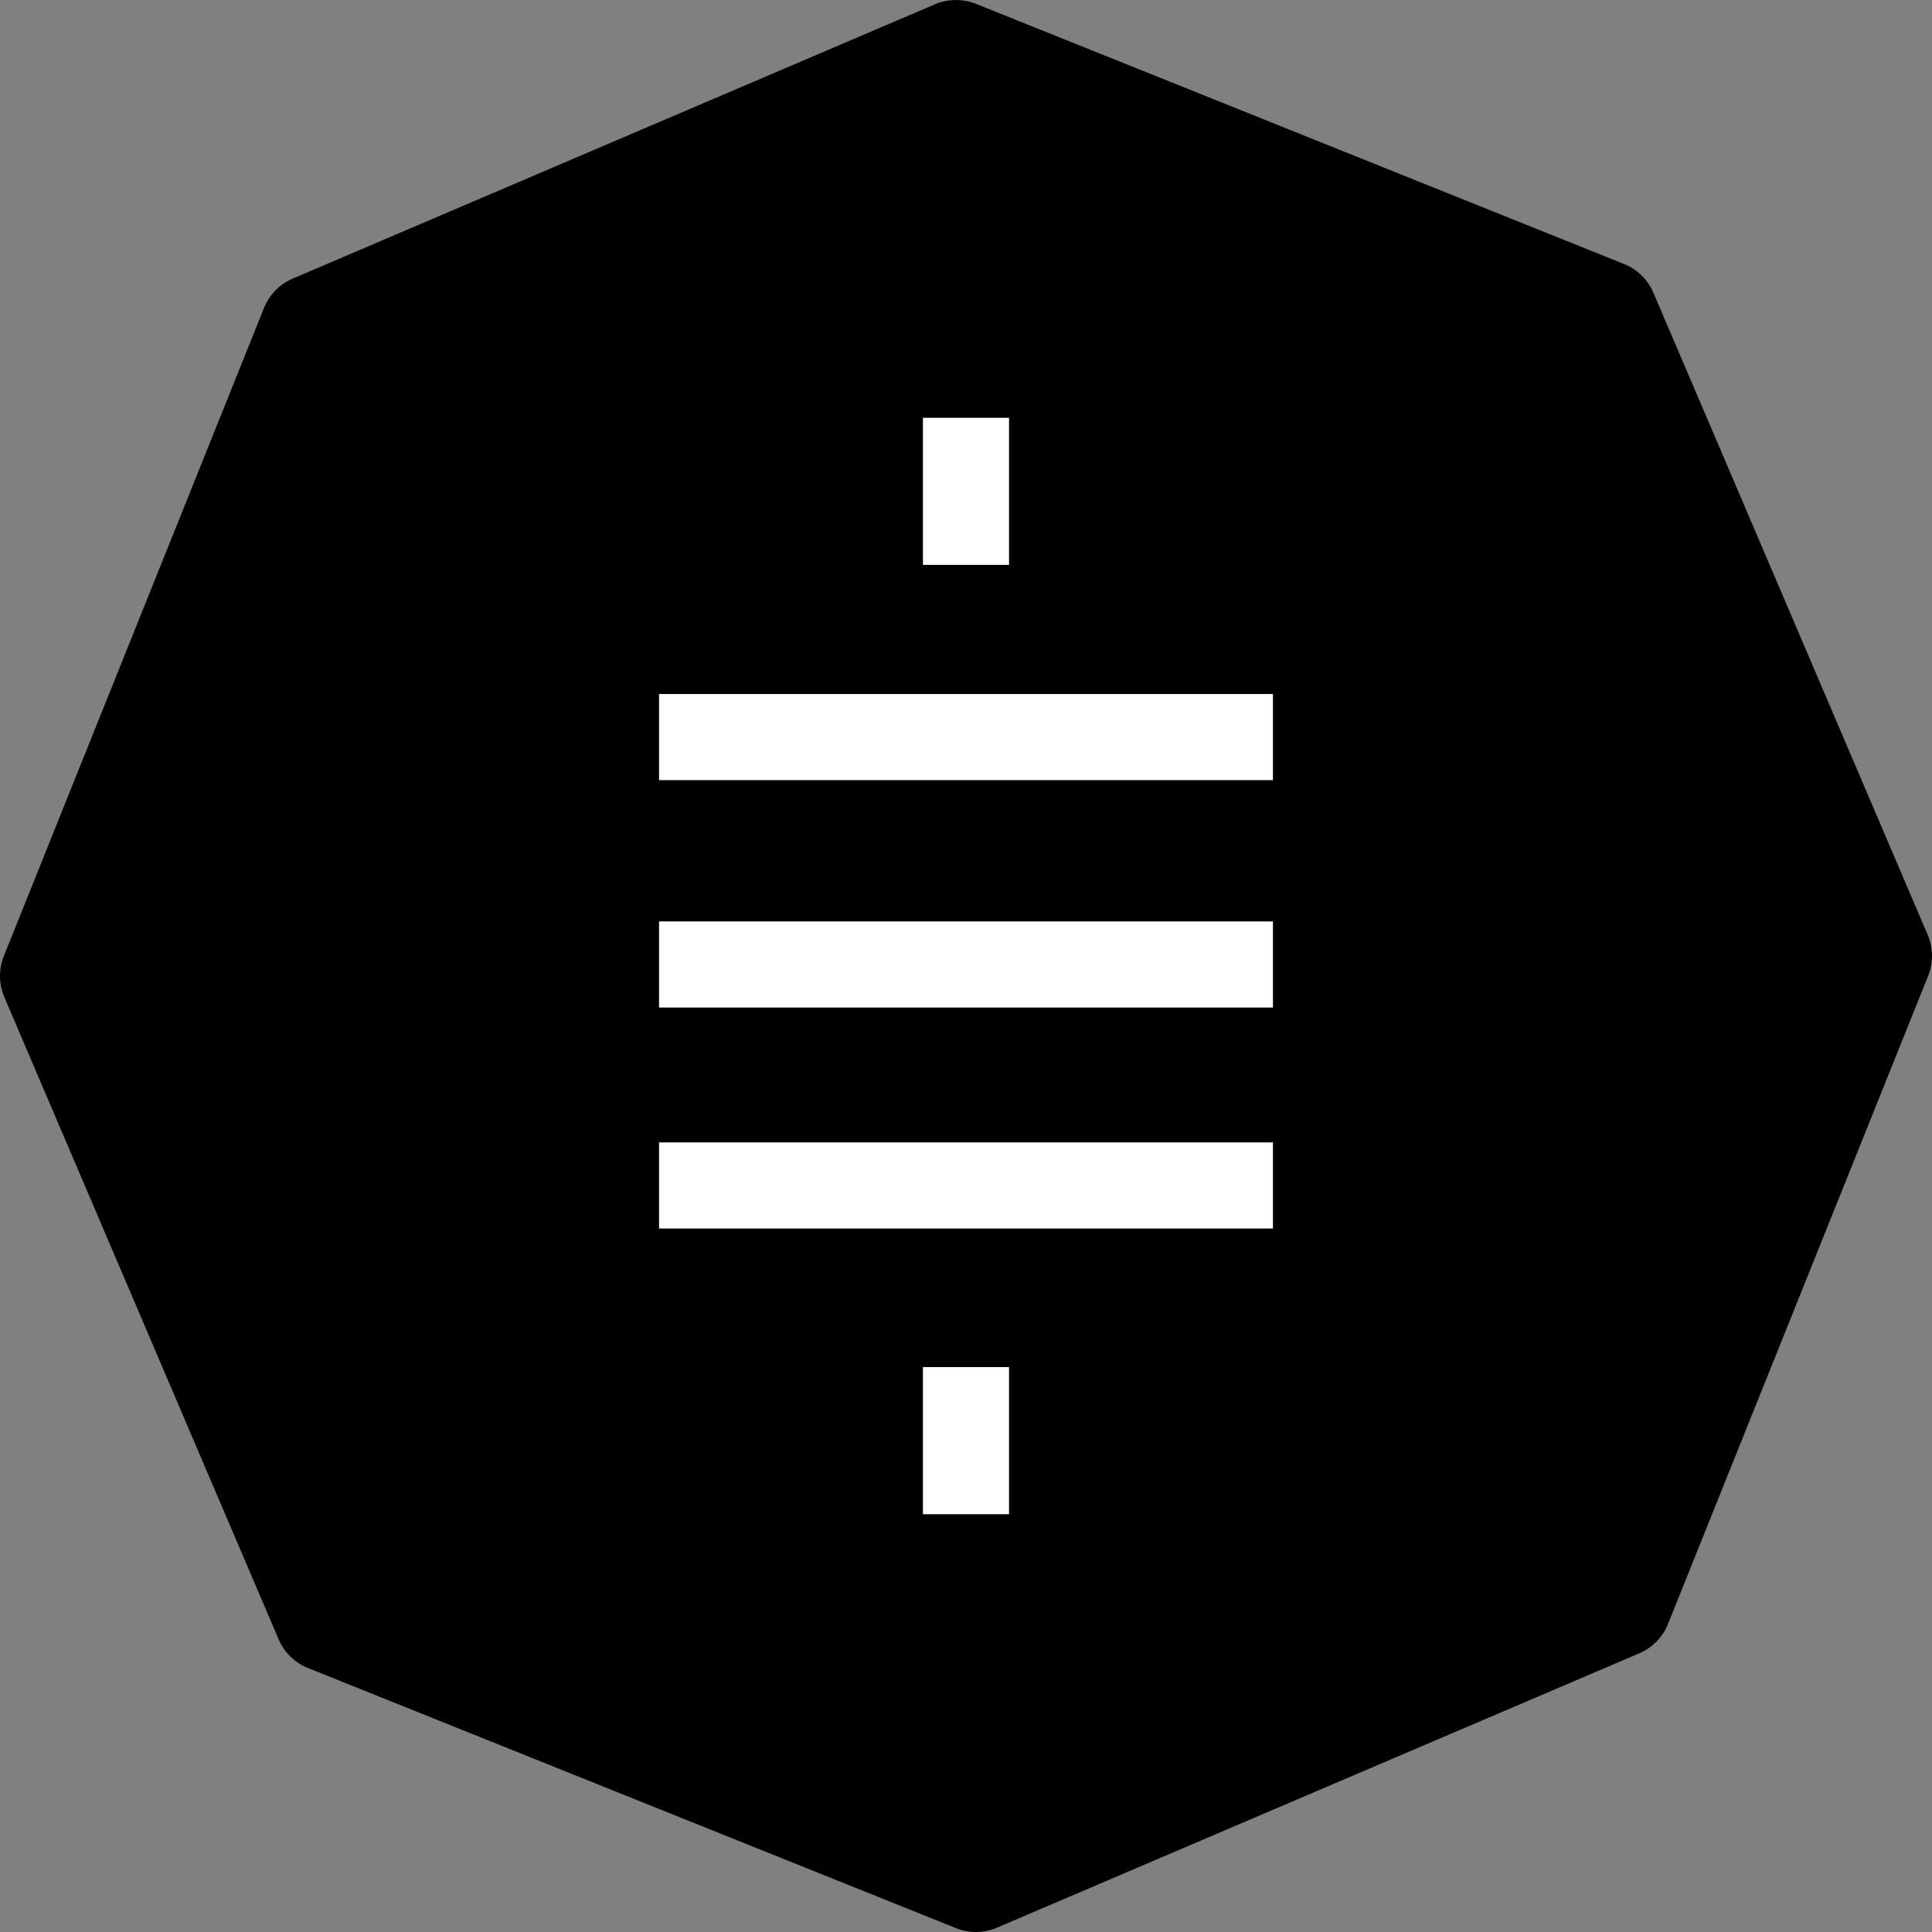 <?xml version="1.0" encoding="UTF-8" standalone="no"?><!DOCTYPE svg PUBLIC "-//W3C//DTD SVG 1.1//EN" "http://www.w3.org/Graphics/SVG/1.1/DTD/svg11.dtd"><svg width="100%" height="100%" viewBox="0 0 1080 1080" version="1.1" xmlns="http://www.w3.org/2000/svg" xmlns:xlink="http://www.w3.org/1999/xlink" xml:space="preserve" xmlns:serif="http://www.serif.com/" style="fill-rule:evenodd;clip-rule:evenodd;stroke-linejoin:round;stroke-miterlimit:2;"><rect x="0" y="0" width="1080" height="1080" fill="#808080" stroke="none"/><g id="Layer_x0020_1"><path d="M1077.57,522.525l-153.26,-358.79c-3.11,-7.4 -9.07,-13.2 -16.49,-16.17l-362.1,-145.37c-7.44,-2.97 -15.75,-2.92 -23.15,0.23l-358.84,153.27c-7.39,3.1 -13.19,9.05 -16.17,16.49l-145.35,362.1c-3.03,7.48 -2.93,15.75 0.22,23.14l153.27,358.85c3.1,7.38 9.05,13.19 16.49,16.17l362.1,145.35c3.43,1.39 7.13,2.13 10.79,2.19l0.92,0c3.89,-0.06 7.76,-0.85 11.47,-2.47l358.8,-153.26c7.39,-3.11 13.2,-9.06 16.17,-16.49l145.36,-362.1c3.01,-7.48 2.93,-15.75 -0.23,-23.14Z" style="fill-rule:nonzero;"/><g><rect x="515.927" y="233.542" width="48.13" height="82.229" style="fill:#fff;"/><rect x="515.927" y="764.227" width="48.13" height="82.229" style="fill:#fff;"/><path d="M711.586,436.104l0,-48.129l-343.171,-0l0,48.129l343.171,0Z" style="fill:#fff;"/><path d="M711.586,563.219l0,-48.13l-343.171,0l0,48.13l343.171,-0Z" style="fill:#fff;"/><path d="M711.586,686.744l0,-48.13l-343.171,0l0,48.13l343.171,-0Z" style="fill:#fff;"/></g></g></svg>